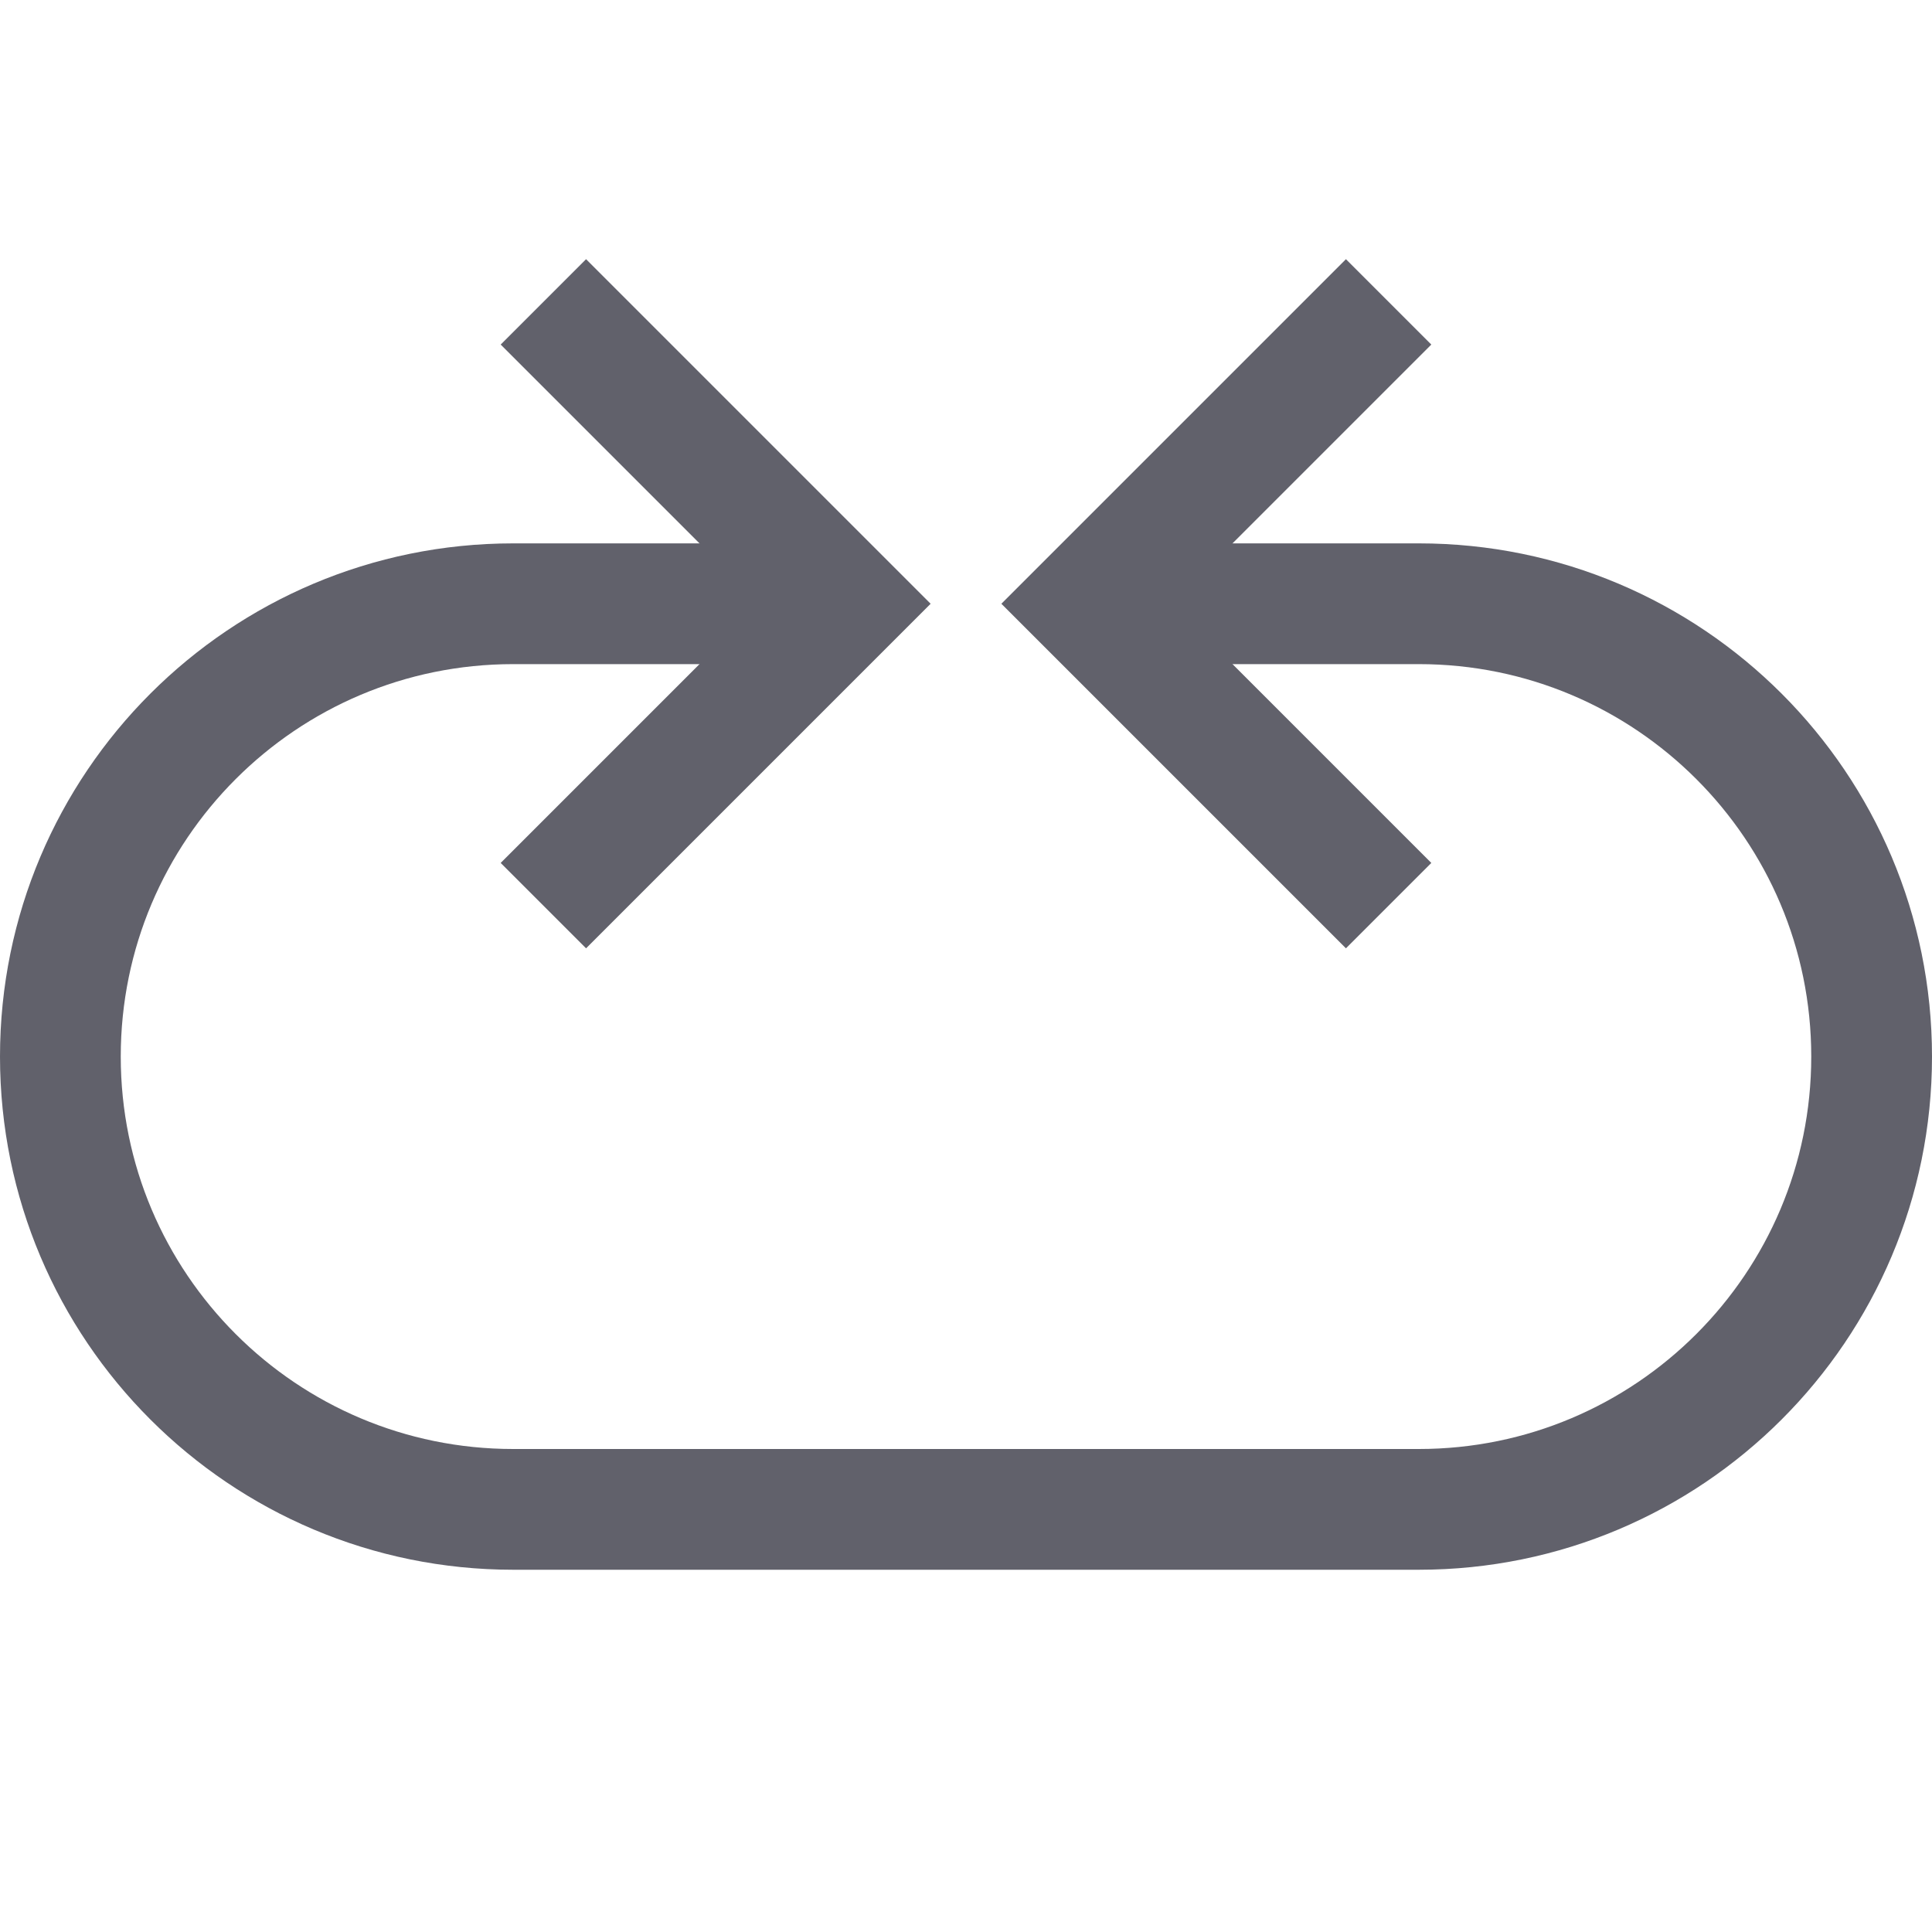 <svg xmlns="http://www.w3.org/2000/svg" height="24" width="24" viewBox="0 0 32 32"><path data-cap="butt" data-color="color-2" fill="none" stroke="#61616b" stroke-width="2" d="M18,10h5.5 c4.142,0,7.5,3.358,7.5,7.5v0c0,4.142-3.358,7.5-7.5,7.5h-15C4.358,25,1,21.642,1,17.5v0C1,13.358,4.358,10,8.5,10H14"></path> <polyline fill="none" stroke="#61616b" stroke-width="2" points="9,5 14,10 9,15 "></polyline> <polyline fill="none" stroke="#61616b" stroke-width="2" points="23,5 18,10 23,15 "></polyline></svg>